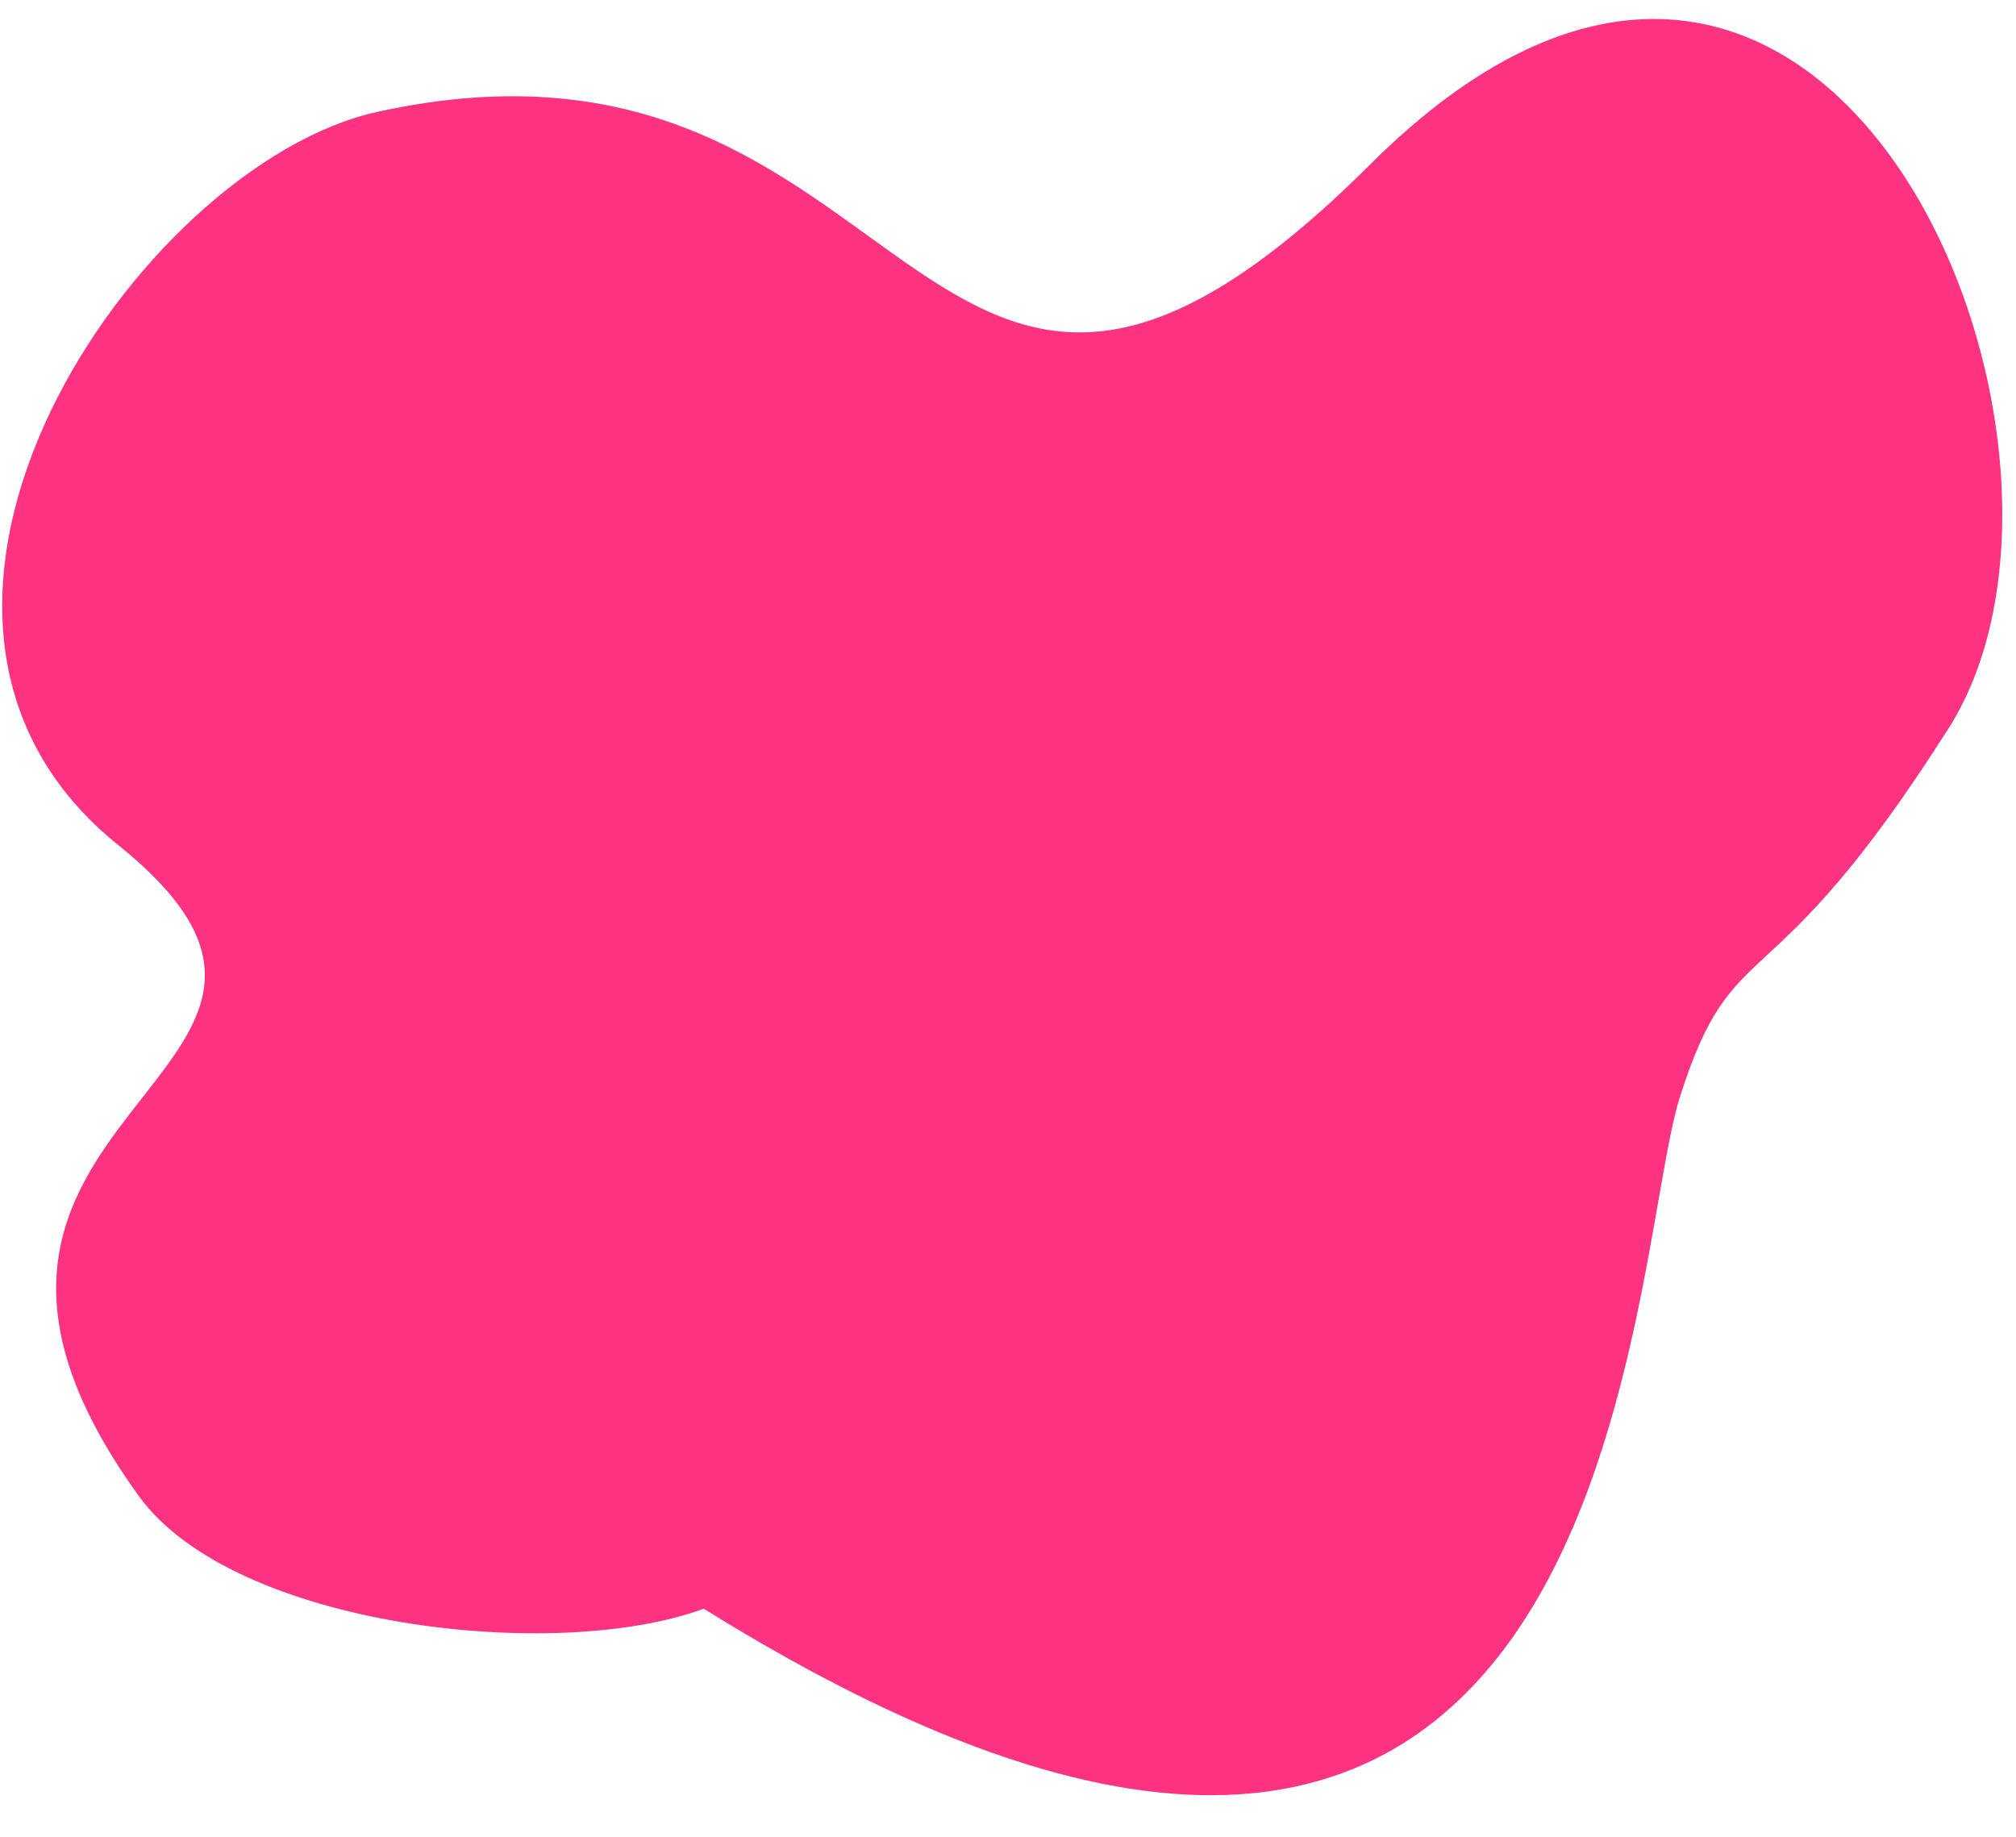 <svg width="45" height="41" viewBox="0 0 45 41" fill="none" xmlns="http://www.w3.org/2000/svg">
<path d="M3.101 33.396C5.214 36.318 12.391 37.131 15.709 35.908C36.244 48.687 36.276 28.328 37.498 24.486C38.72 20.645 39.453 22.635 43.503 16.244C47.553 9.853 40.776 -6.49 30.581 3.674C20.385 13.837 20.617 -0.198 8.411 2.5C3.102 3.674 -3.781 13.701 2.645 18.868C9.072 24.036 -3.171 24.72 3.101 33.396Z" fill="#FD3381"/>
</svg>
